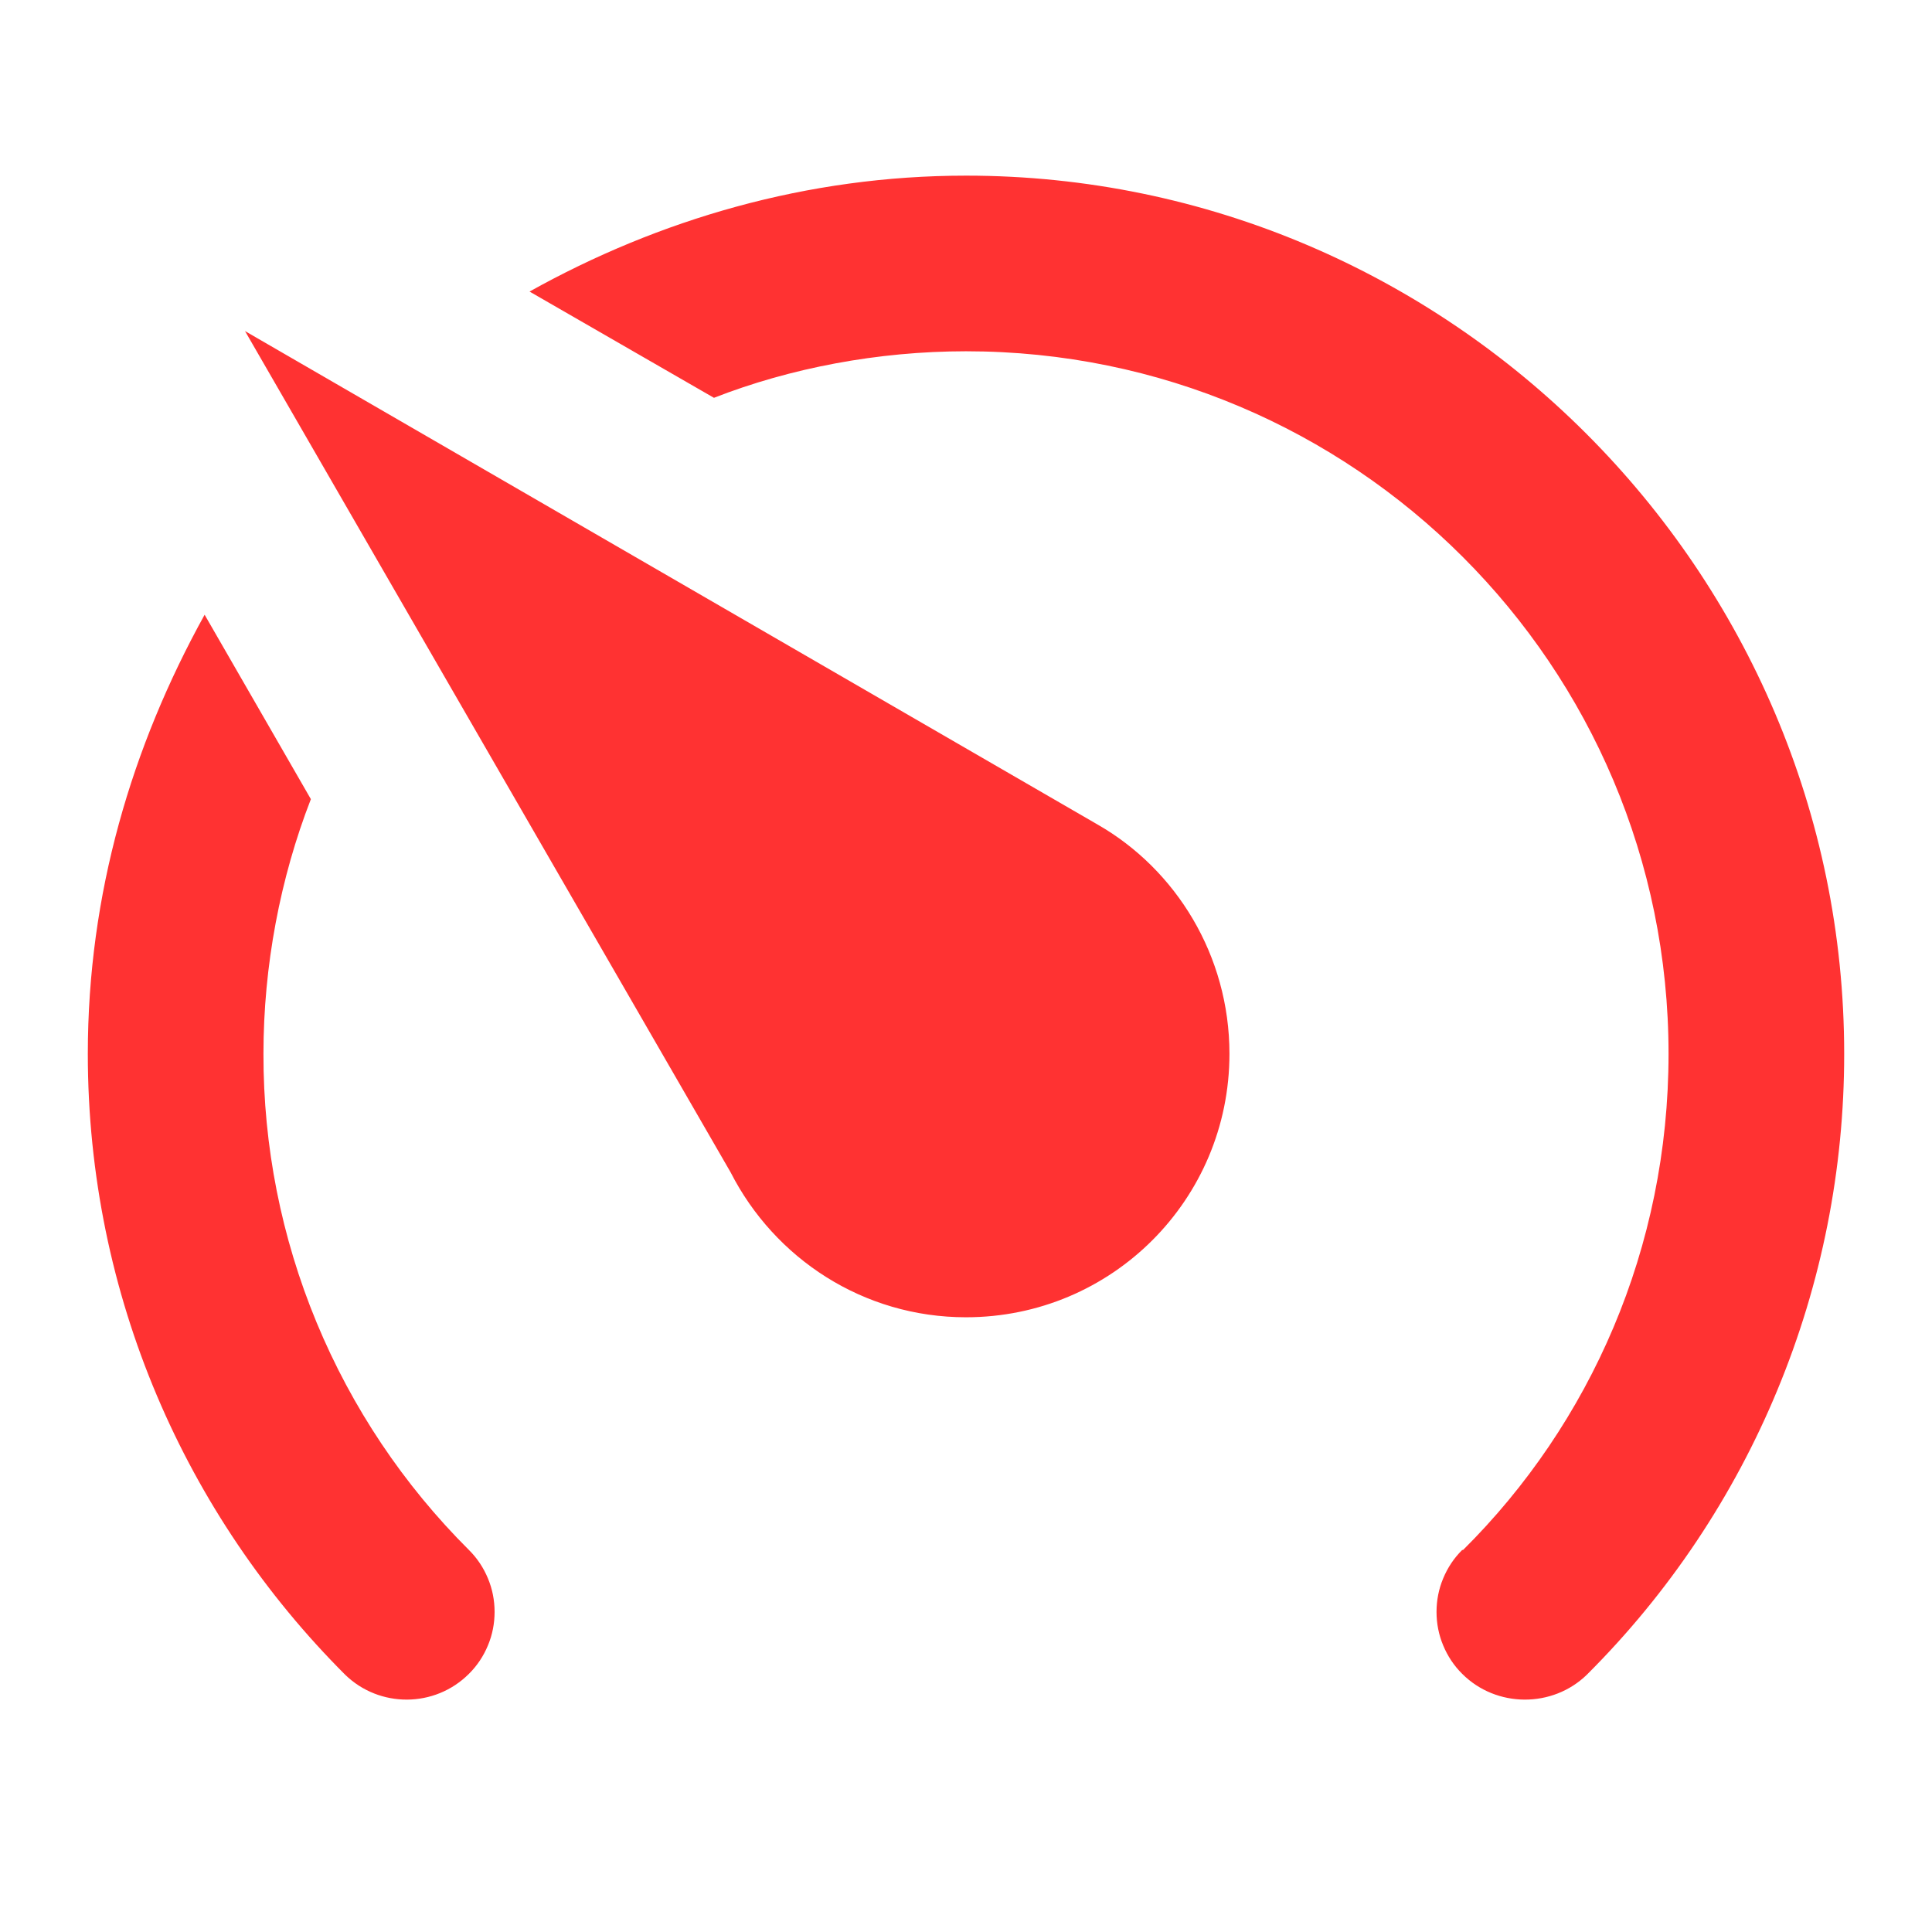 <svg width="22" height="22" viewBox="0 0 22 22" fill="none" xmlns="http://www.w3.org/2000/svg">
<path d="M11 15C12.66 15 14 13.66 14 12C14 10.88 13.39 9.9 12.5 9.39L2.79 3.77L8.32 13.35C8.82 14.33 9.83 15 11 15ZM11 2C9.19 2 7.5 2.5 6.03 3.32L8.13 4.53C9 4.19 10 4 11 4C15.42 4 19 7.58 19 12C19 14.21 18.11 16.21 16.66 17.65H16.65C16.557 17.742 16.484 17.852 16.434 17.973C16.383 18.094 16.358 18.224 16.358 18.355C16.358 18.486 16.383 18.616 16.434 18.737C16.484 18.858 16.557 18.968 16.65 19.06C17.04 19.45 17.68 19.45 18.07 19.07C19 18.143 19.738 17.041 20.24 15.827C20.743 14.614 21.001 13.313 21 12C21 6.5 16.5 2 11 2ZM1 12C1 14.76 2.12 17.26 3.93 19.07C4.32 19.45 4.95 19.45 5.34 19.06C5.433 18.968 5.506 18.858 5.556 18.737C5.607 18.616 5.632 18.486 5.632 18.355C5.632 18.224 5.607 18.094 5.556 17.973C5.506 17.852 5.433 17.742 5.34 17.65C4.596 16.909 4.007 16.029 3.605 15.059C3.203 14.089 2.998 13.05 3 12C3 11 3.19 10 3.54 9.1L2.33 7C1.5 8.5 1 10.18 1 12Z" fill="#FF3232"/>
</svg>
